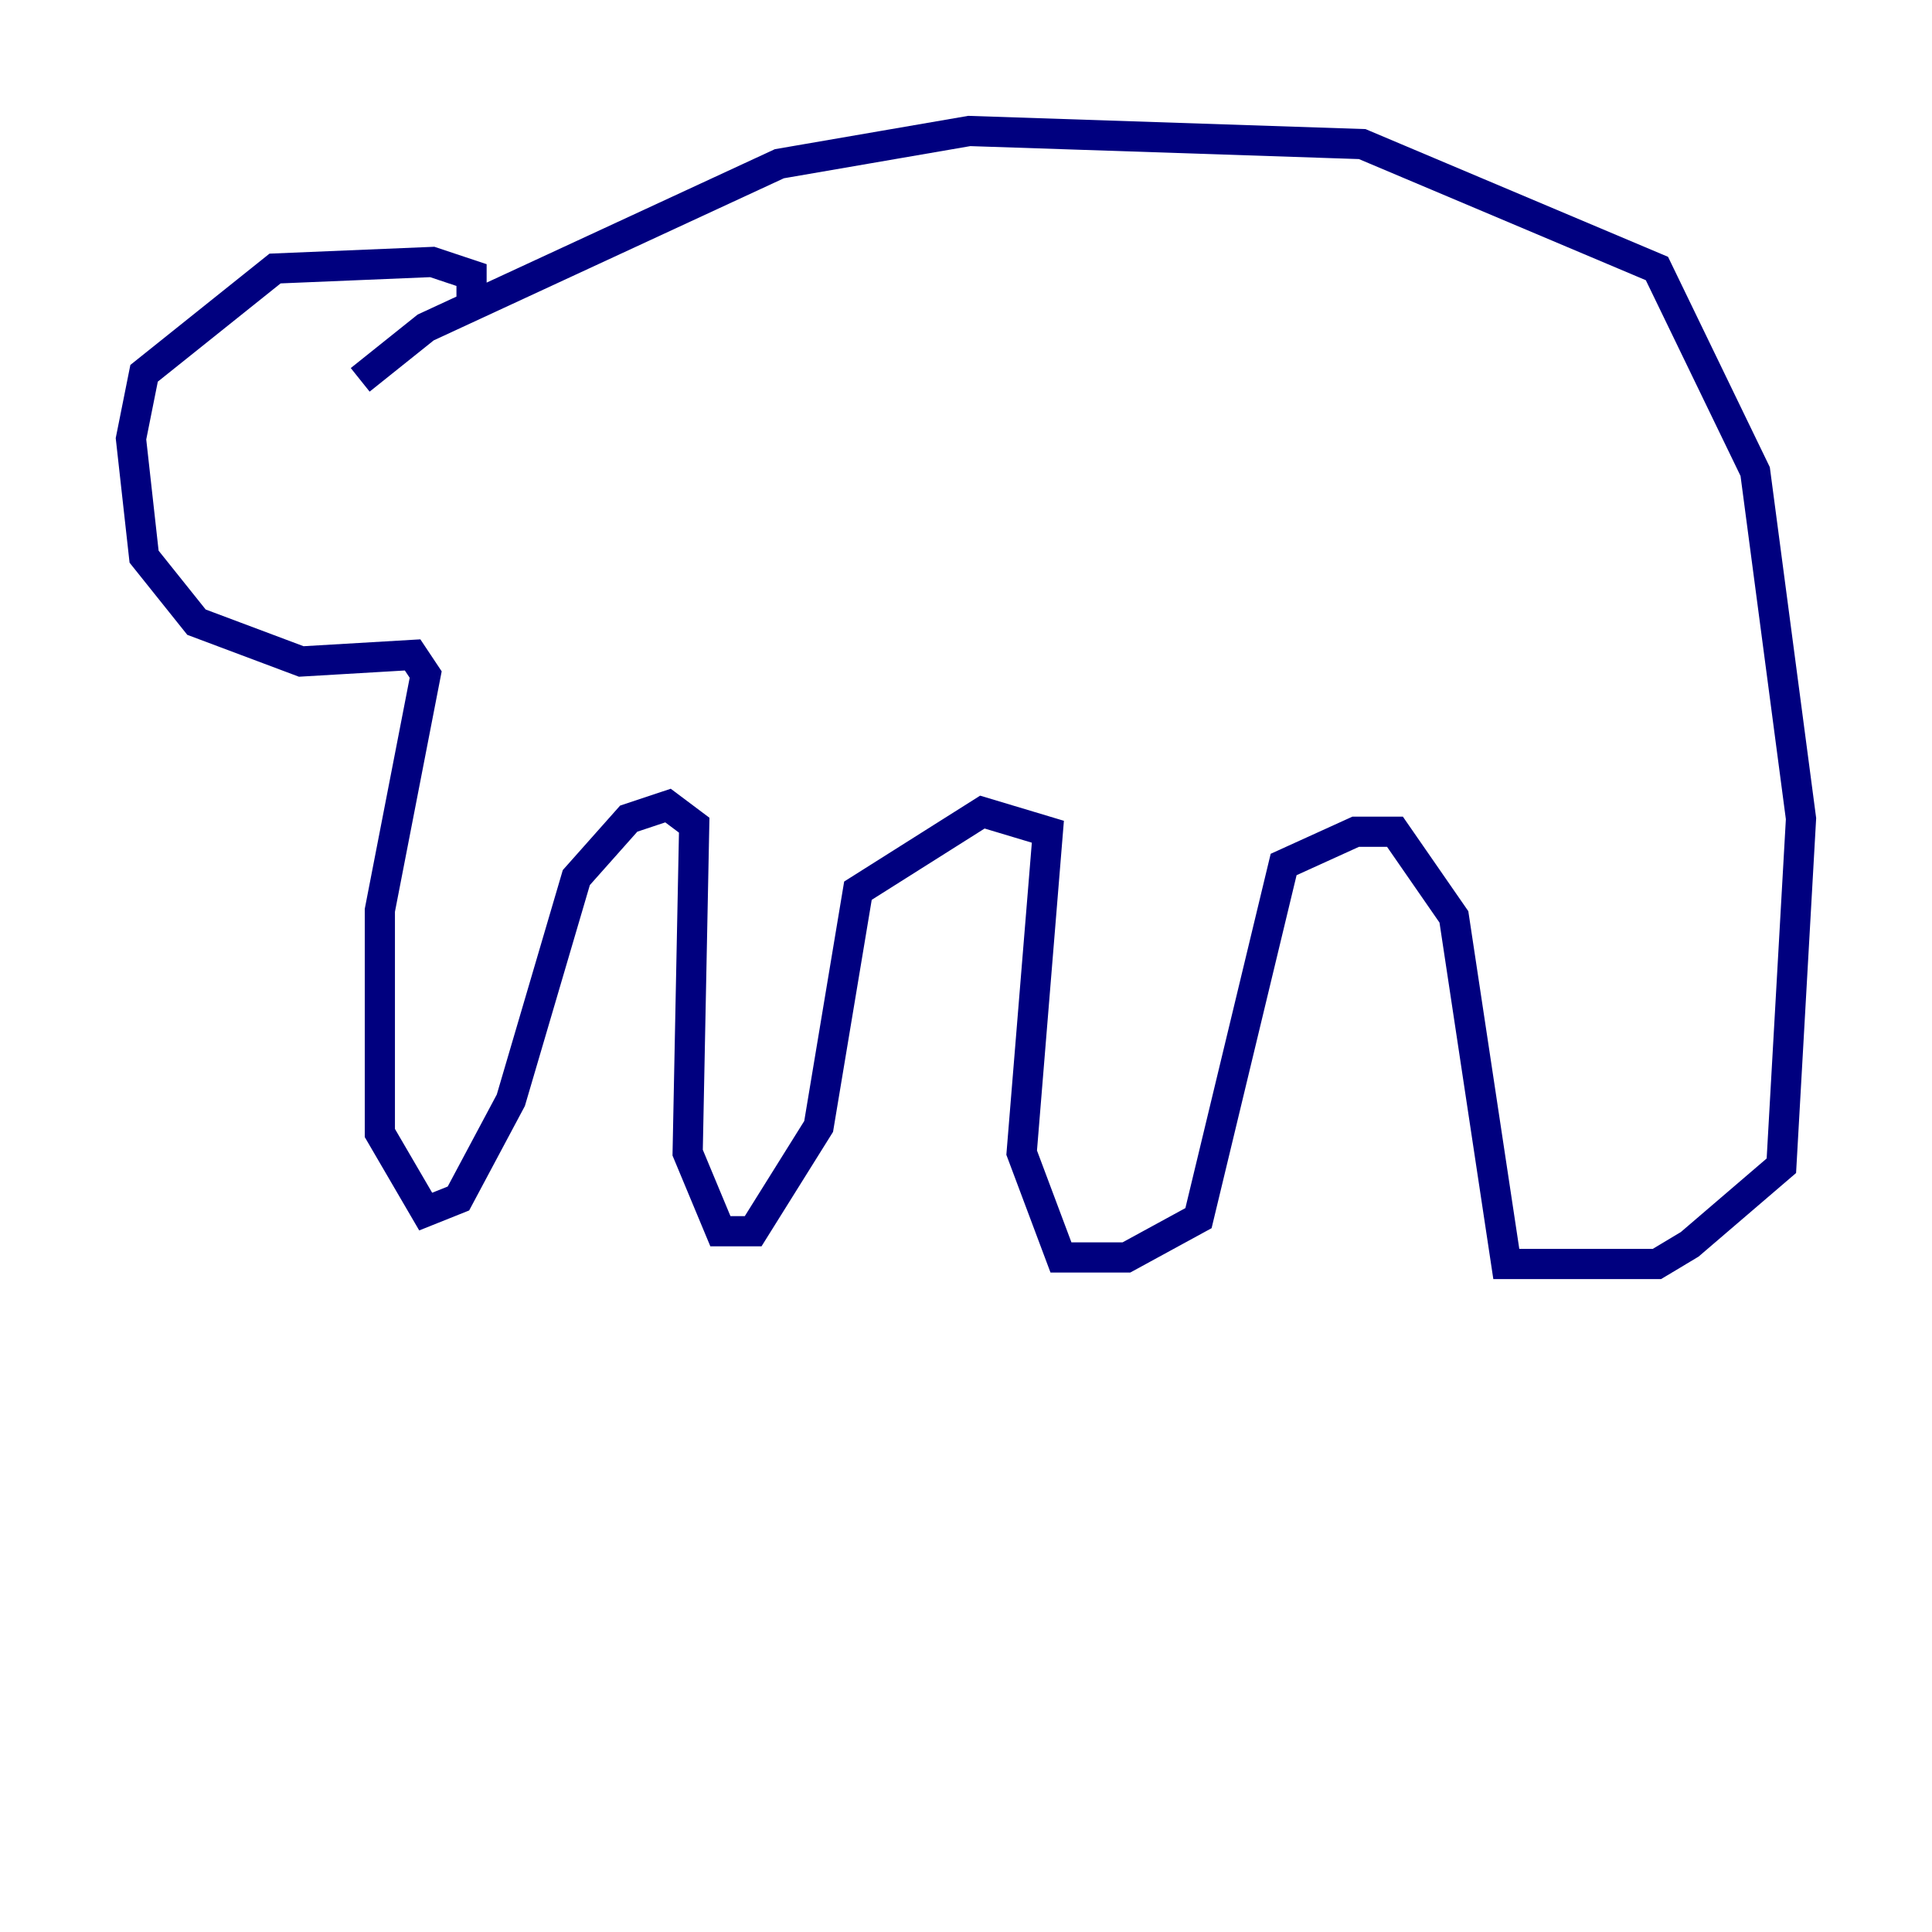 <?xml version="1.0" encoding="utf-8" ?>
<svg baseProfile="tiny" height="128" version="1.2" viewBox="0,0,128,128" width="128" xmlns="http://www.w3.org/2000/svg" xmlns:ev="http://www.w3.org/2001/xml-events" xmlns:xlink="http://www.w3.org/1999/xlink"><defs /><polyline fill="none" points="23.864,25.166 28.203,21.695 51.634,10.848 64.217,8.678 90.251,9.546 109.776,17.79 116.285,31.241 119.322,54.237 118.02,77.234 111.946,82.441 109.776,83.742 99.797,83.742 96.325,60.746 92.42,55.105 89.817,55.105 85.044,57.275 79.403,80.705 74.63,83.308 70.291,83.308 67.688,76.366 69.424,55.105 65.085,53.803 56.841,59.01 54.237,74.63 49.898,81.573 47.729,81.573 45.559,76.366 45.993,54.671 44.258,53.37 41.654,54.237 38.183,58.142 33.844,72.895 30.373,79.403 28.203,80.271 25.166,75.064 25.166,60.312 28.203,44.691 27.336,43.39 19.959,43.824 13.017,41.22 9.546,36.881 8.678,29.071 9.546,24.732 18.224,17.79 28.637,17.356 31.241,18.224 31.241,20.393" stroke="#00007f" stroke-width="2" /></svg>